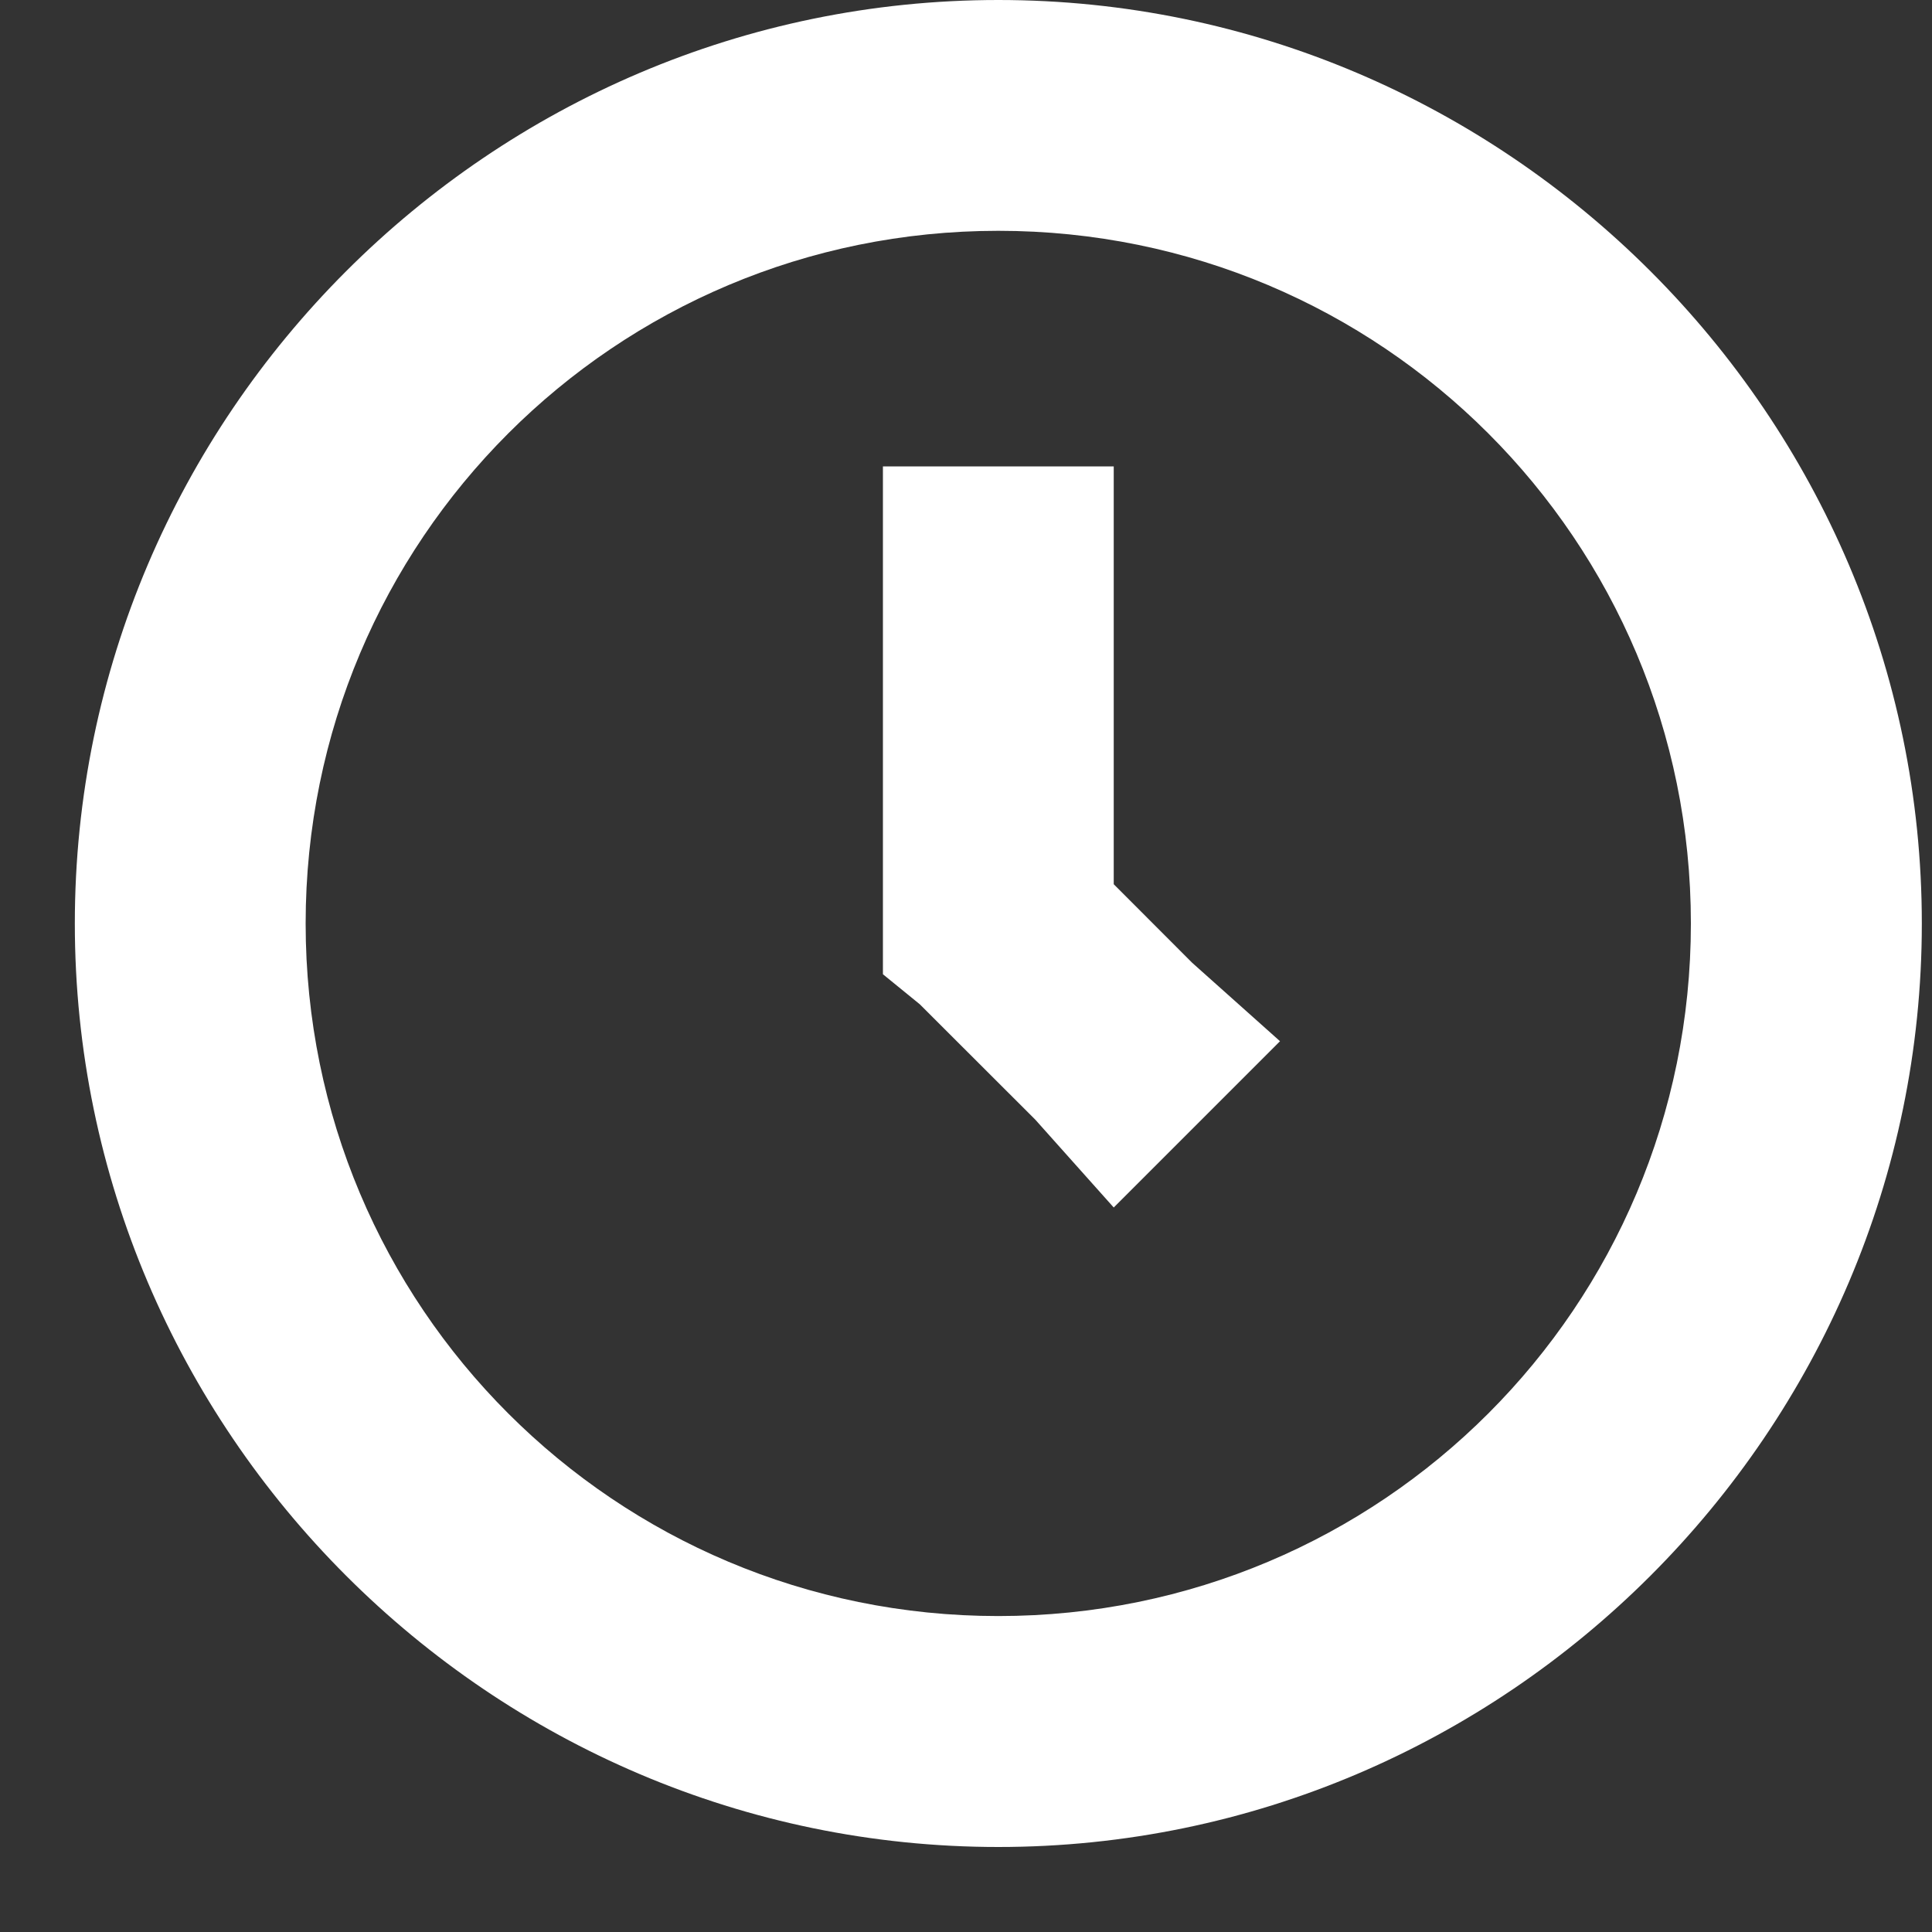 <svg width="15" height="15" viewBox="0 0 15 15" fill="none" xmlns="http://www.w3.org/2000/svg">
<rect x="0" y="0" width="15" height="15" fill="#333333" stroke="none"/>
<path d="M7.751 0C3.807 0 0.581 3.226 0.581 7.17C0.581 11.113 3.807 14.34 7.751 14.34C11.694 14.34 14.921 11.113 14.921 7.17C14.921 3.226 11.694 0 7.751 0ZM7.751 1.792C10.726 1.792 13.128 4.194 13.128 7.17C13.128 10.145 10.726 12.547 7.751 12.547C4.775 12.547 2.373 10.145 2.373 7.17C2.373 4.194 4.775 1.792 7.751 1.792ZM6.855 3.585V7.564L7.141 7.797L8.038 8.693L8.647 9.375L9.938 8.084L9.256 7.475L8.647 6.865V3.621H6.855V3.585Z" fill="white"/>
</svg>
